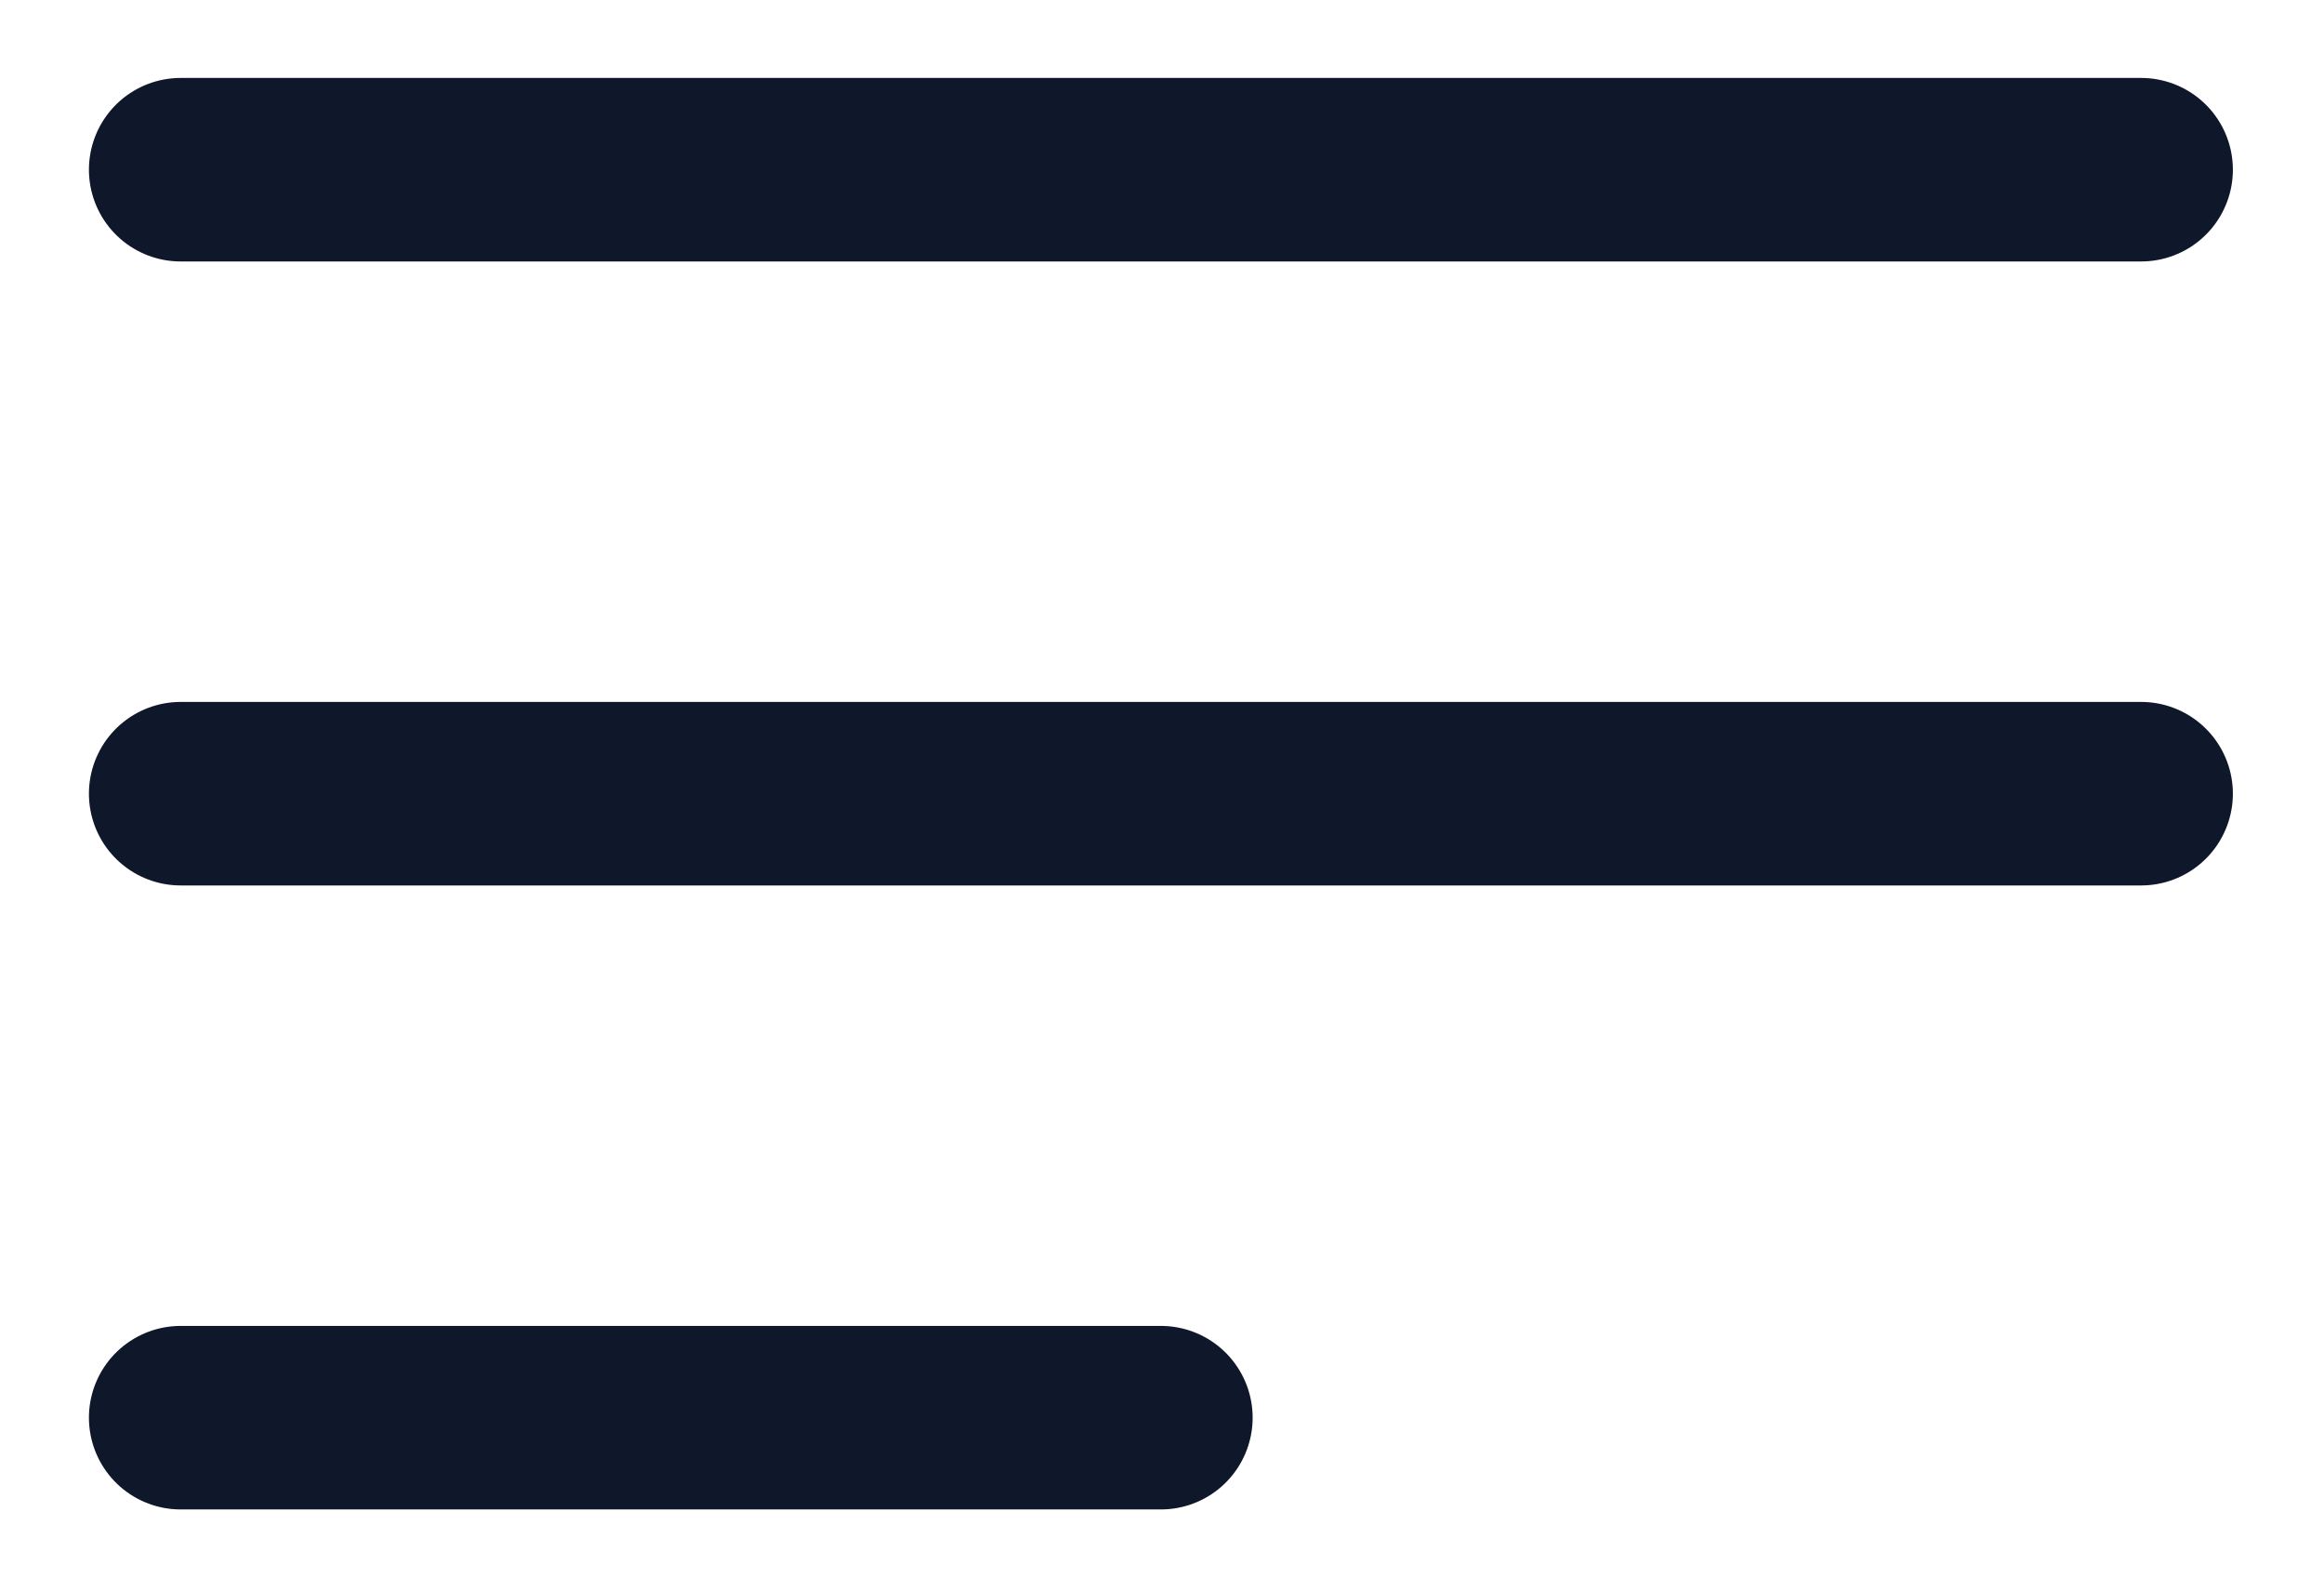 <svg width="19" height="13" viewBox="0 0 19 13" fill="none" xmlns="http://www.w3.org/2000/svg">
<path d="M1.477 1.387H17.505M1.477 6.487H17.505M1.477 11.587H9.491" stroke="#0F172A" stroke-width="1.5" stroke-linecap="round" stroke-linejoin="round"/>
</svg>
